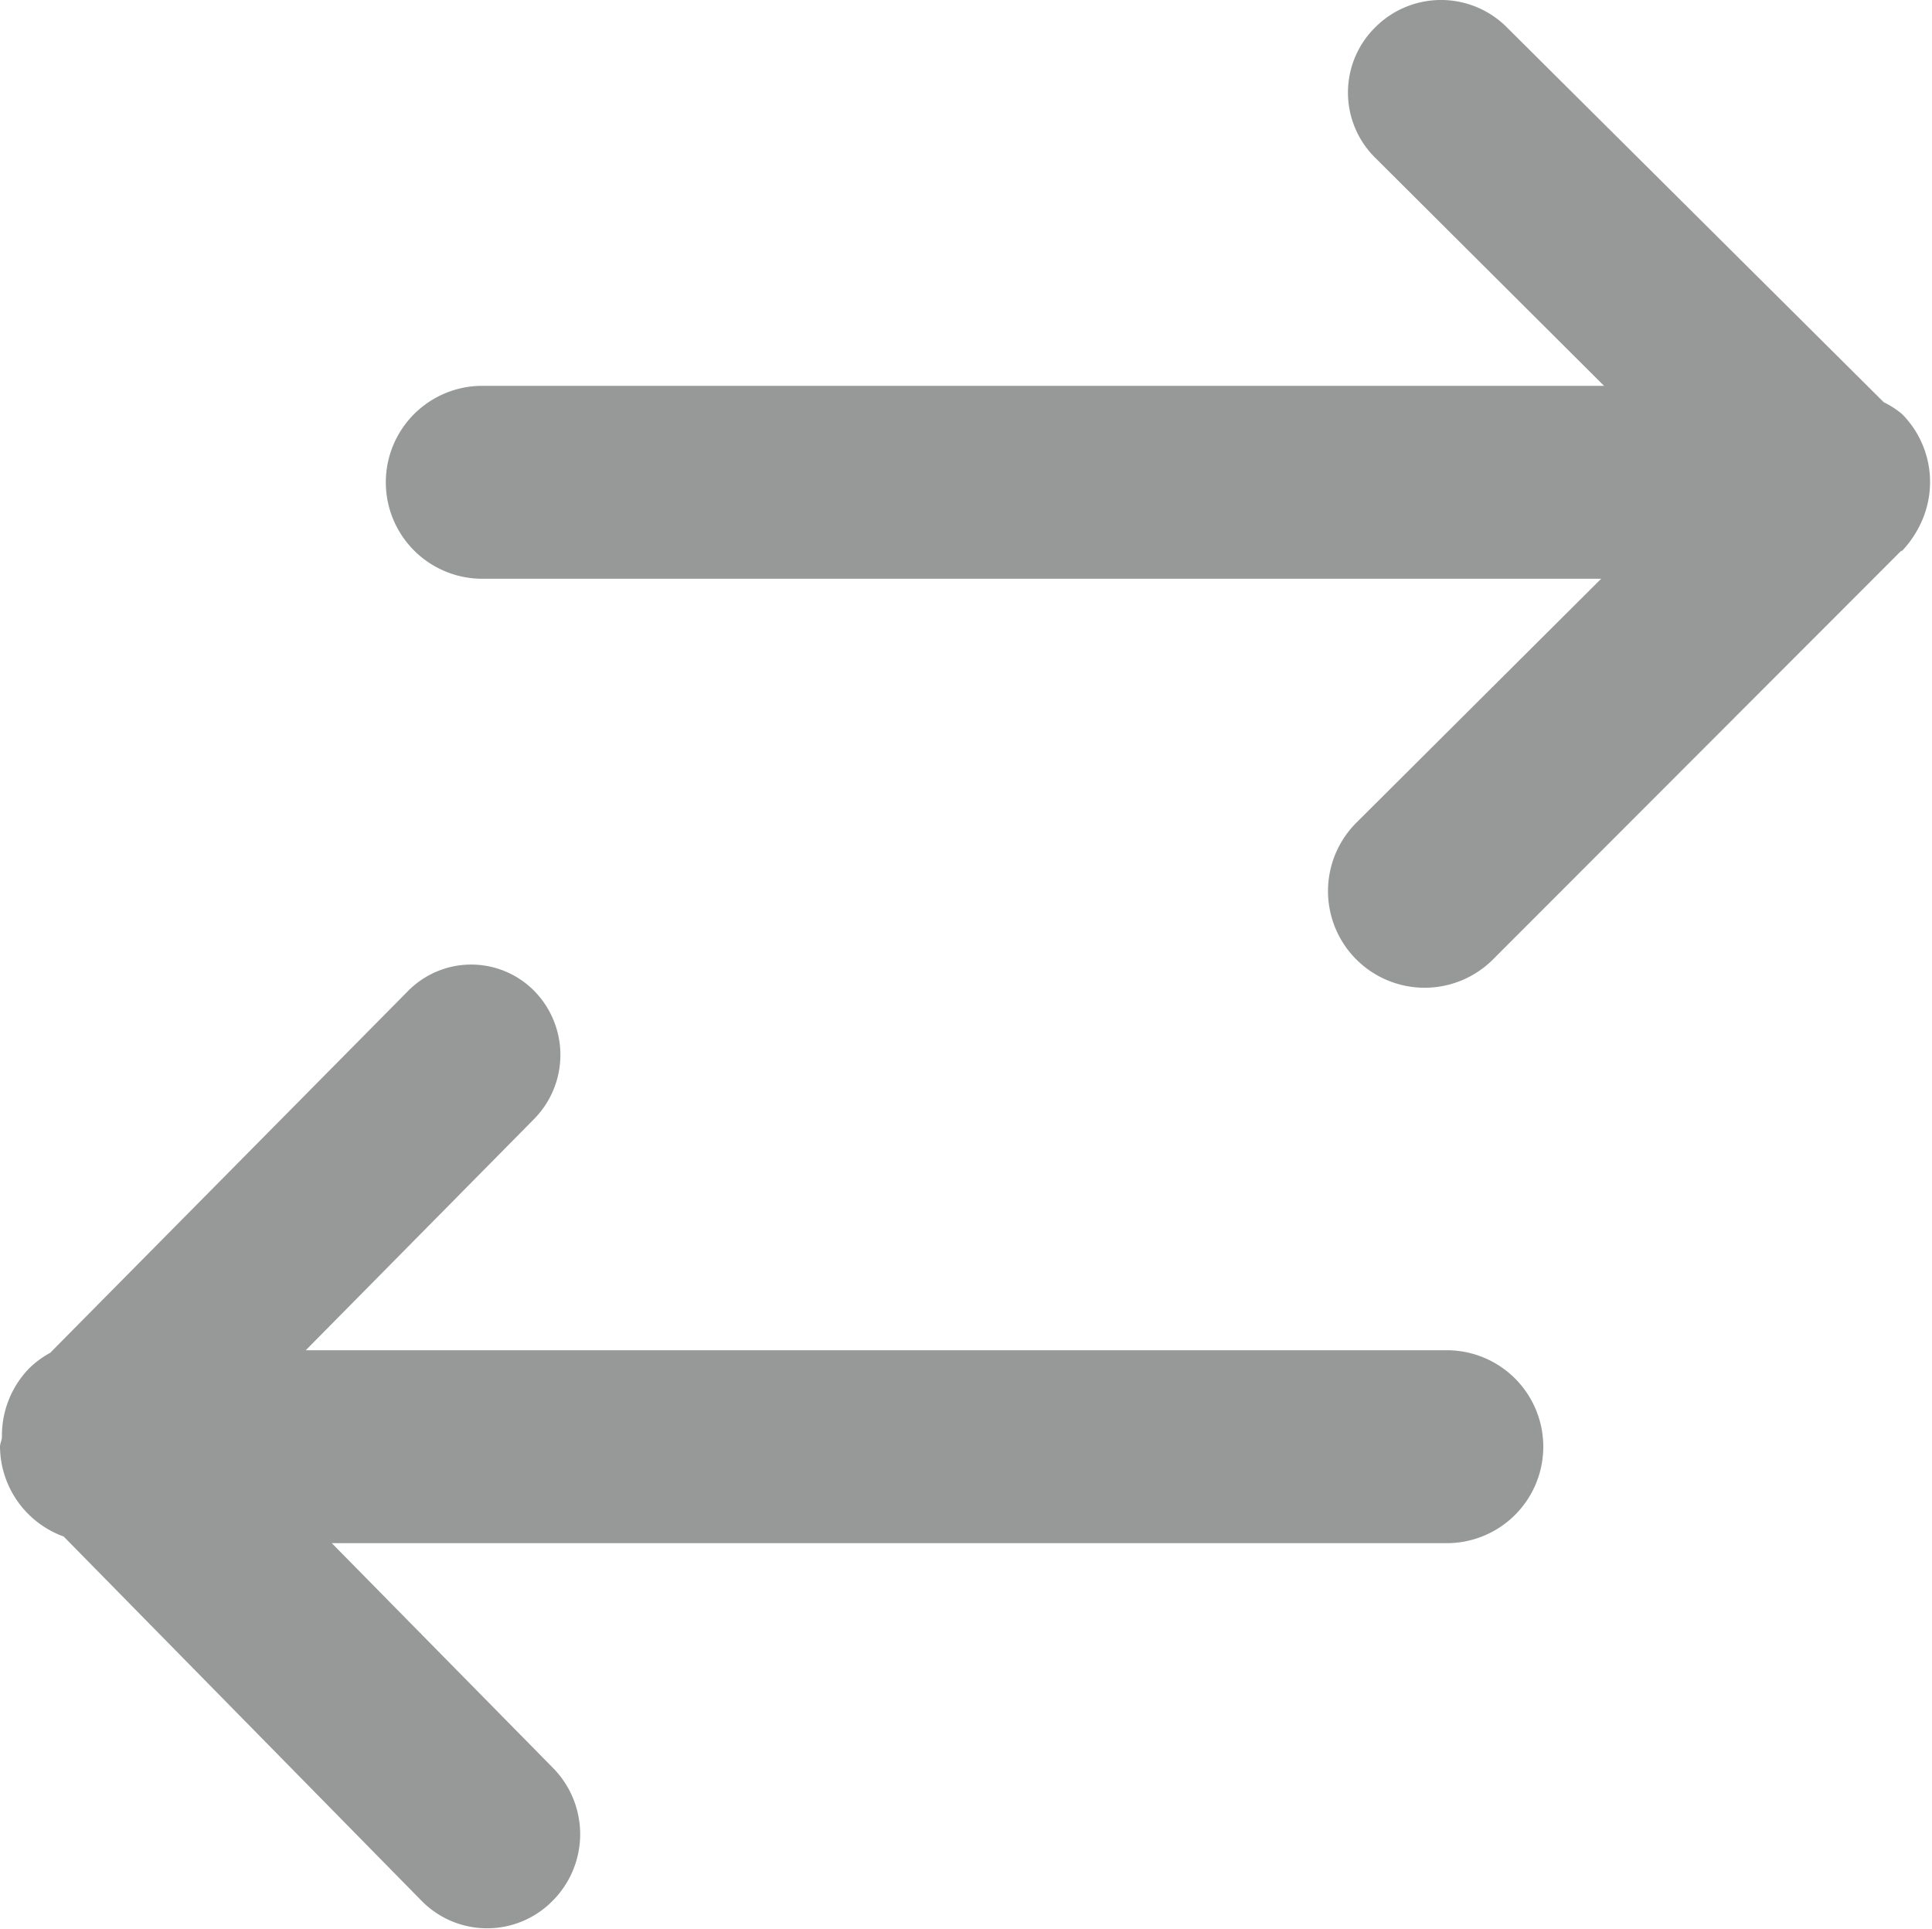 <svg xmlns="http://www.w3.org/2000/svg" width="20.03" height="20" viewBox="0 0 20.03 20">
<defs>
    <style>
      .cls-1 {
        fill: #979999;
        fill-rule: evenodd;
      }
    </style>
  </defs>
  <path id="icon_add_del" class="cls-1" d="M1068.93,812.389a1.091,1.091,0,0,1-.21.322s-0.01,0-.01,0l-4.23,4.234a1,1,0,0,1-1.42-1.414L1065.6,813H1054a1,1,0,0,1,0-2h11.63l-2.37-2.362a0.95,0.95,0,0,1,0-1.357,0.963,0.963,0,0,1,1.36,0l3.91,3.889a0.909,0.909,0,0,1,.19.123A1,1,0,0,1,1068.93,812.389Zm-15.7,4.885a0.919,0.919,0,0,1,1.31,0,0.947,0.947,0,0,1,0,1.324l-2.37,2.4H1064a1,1,0,0,1,0,2h-11.56l2.29,2.327a0.978,0.978,0,0,1,0,1.38,0.952,0.952,0,0,1-1.36,0l-3.71-3.776A1,1,0,0,1,1049,822c0-.038.02-0.07,0.02-0.106a1,1,0,0,1,.28-0.706,0.964,0.964,0,0,1,.22-0.163Z" transform="translate(-1049 -807)"/>
</svg>
